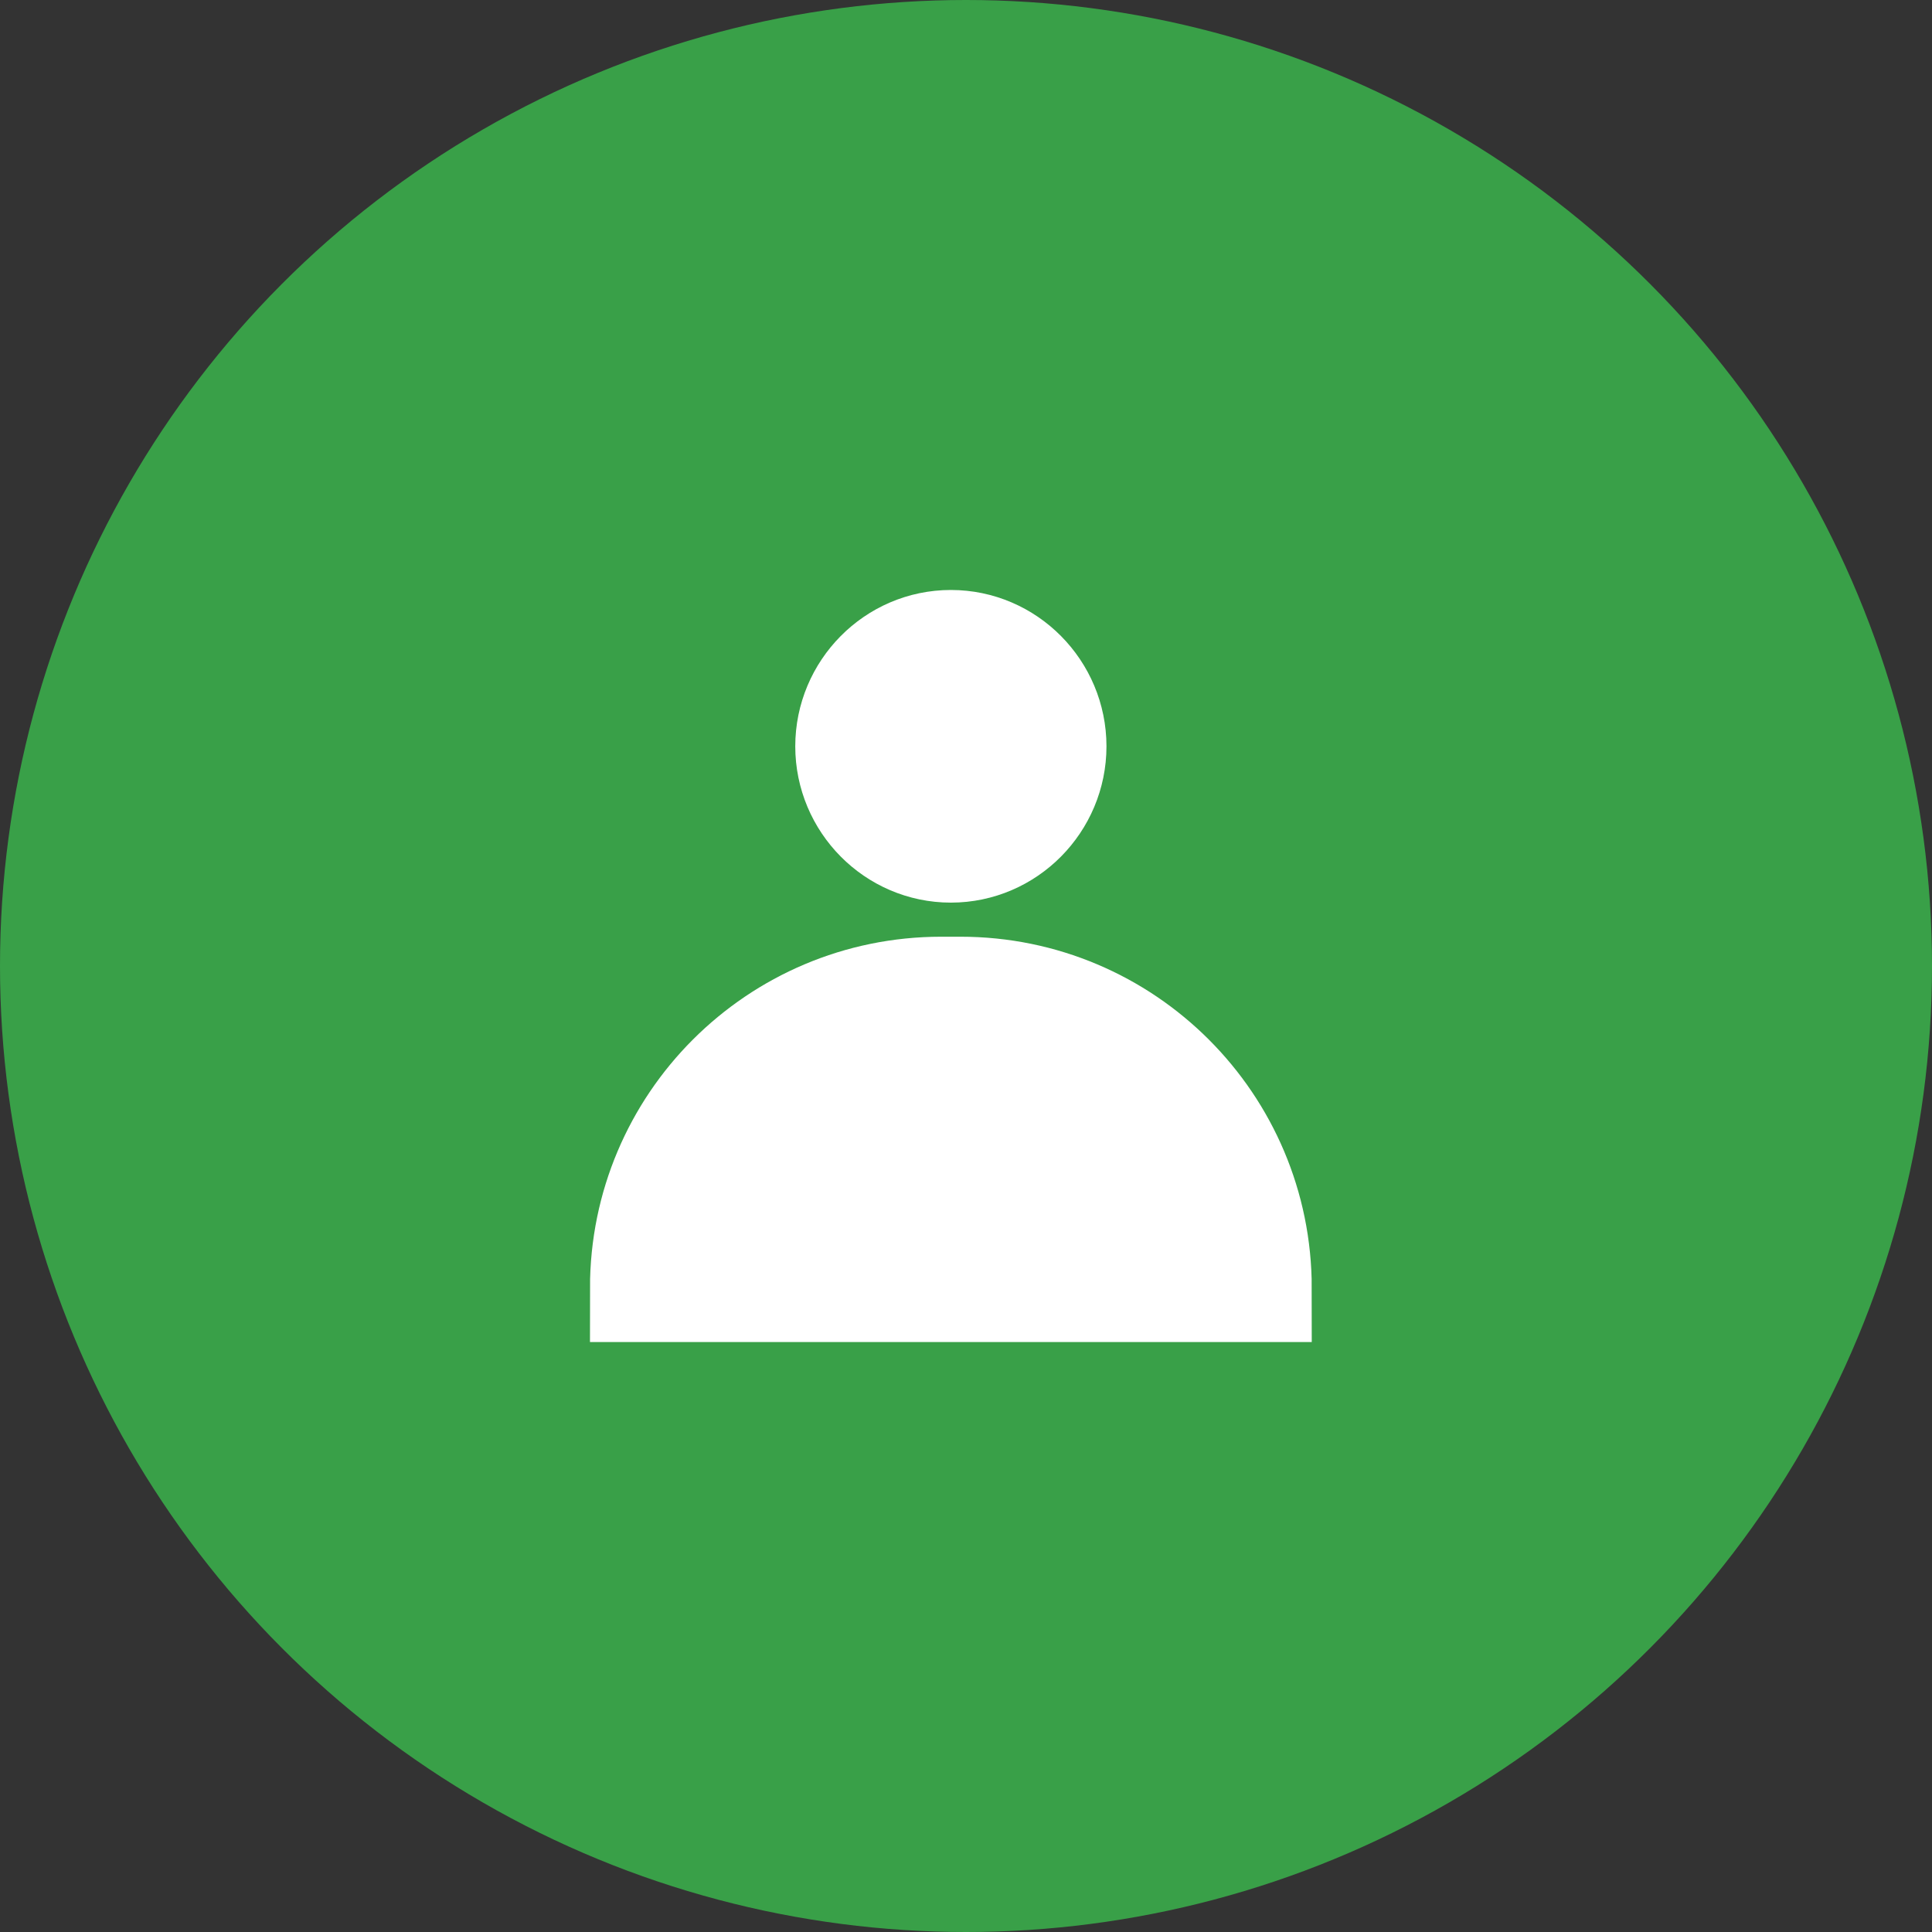 <svg width="51" height="51" viewBox="0 0 51 51" fill="none" xmlns="http://www.w3.org/2000/svg">
<rect x="0" y="0" width="51" height="51" fill="#333333" stroke="none"/>
<circle cx="25.5" cy="25.5" r="25.5" fill="#39A048"/>
<path d="M17 34H33.201C33.201 29.666 29.688 26.153 25.355 26.153H24.847C20.513 26.153 17 29.666 17 34Z" fill="white"/>
<path d="M25.101 17C26.581 17 27.782 18.22 27.782 19.701C27.782 21.181 26.581 22.401 25.101 22.401C23.62 22.401 22.419 21.181 22.419 19.701C22.419 18.22 23.62 17 25.101 17Z" fill="white"/>
<path d="M17 34H33.201C33.201 29.666 29.688 26.153 25.355 26.153H24.847C20.513 26.153 17 29.666 17 34Z" stroke="white" stroke-width="2.852"/>
<path d="M25.101 17C26.581 17 27.782 18.22 27.782 19.701C27.782 21.181 26.581 22.401 25.101 22.401C23.62 22.401 22.419 21.181 22.419 19.701C22.419 18.22 23.62 17 25.101 17Z" stroke="white" stroke-width="2.852"/>
</svg>
